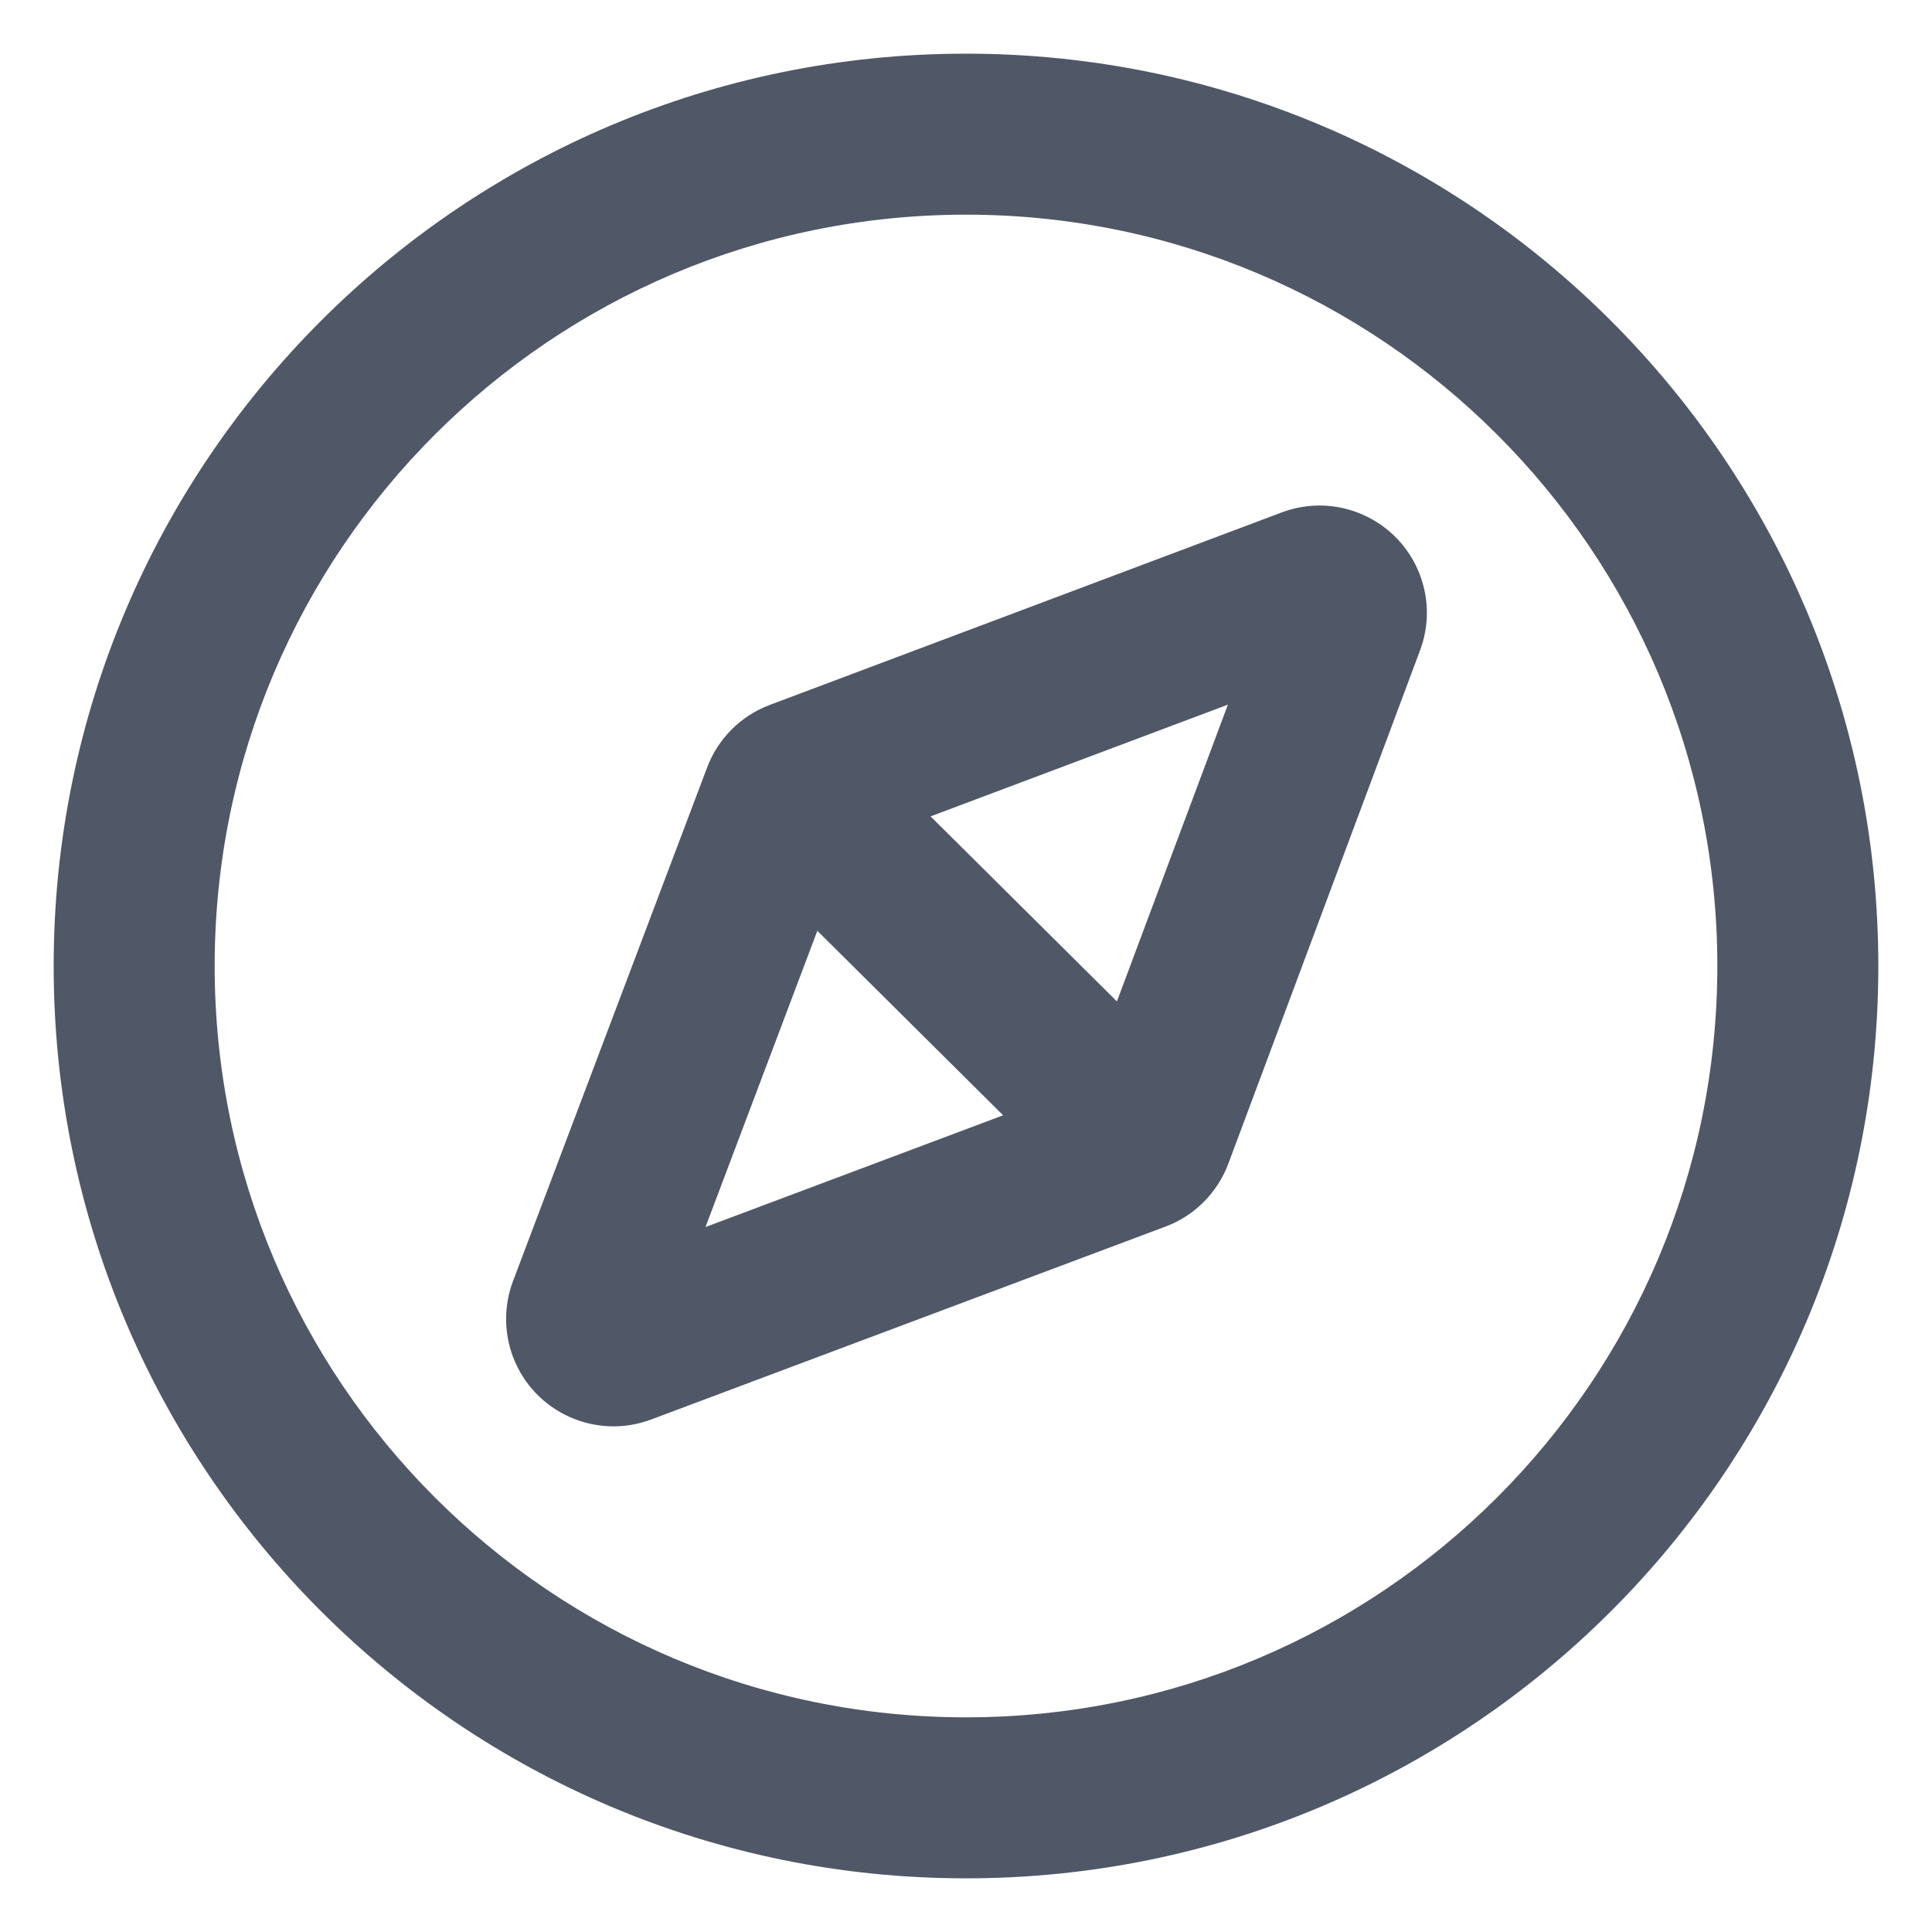 <svg xmlns="http://www.w3.org/2000/svg" viewBox="0 0 18 18" class="design-iconfont">
  <path d="M8.5,0 C13.194,0 17,3.806 17,8.5 C17,13.194 13.194,17 8.5,17 C3.806,17 0,13.194 0,8.5 C0,3.806 3.806,0 8.5,0 Z M8.5,1.5 C4.634,1.5 1.5,4.634 1.5,8.5 C1.5,12.366 4.634,15.5 8.5,15.5 C12.366,15.5 15.5,12.366 15.5,8.5 C15.5,4.634 12.366,1.5 8.5,1.5 Z M12.73,4.858 C12.815,5.084 12.815,5.334 12.73,5.56 L10.944,10.342 C10.842,10.613 10.629,10.827 10.358,10.928 L5.567,12.725 C5.05,12.919 4.473,12.657 4.279,12.14 C4.194,11.913 4.194,11.662 4.28,11.435 L6.088,6.651 C6.189,6.382 6.402,6.169 6.671,6.068 L11.442,4.274 C11.958,4.08 12.535,4.341 12.73,4.858 Z M7.115,8.172 L6.073,10.932 L8.846,9.891 L7.115,8.172 Z M10.94,6.065 L8.17,7.106 L9.906,8.83 L10.94,6.065 Z" transform="translate(.5 .5)" fill="#505766" fill-rule="nonzero"/>
</svg>
